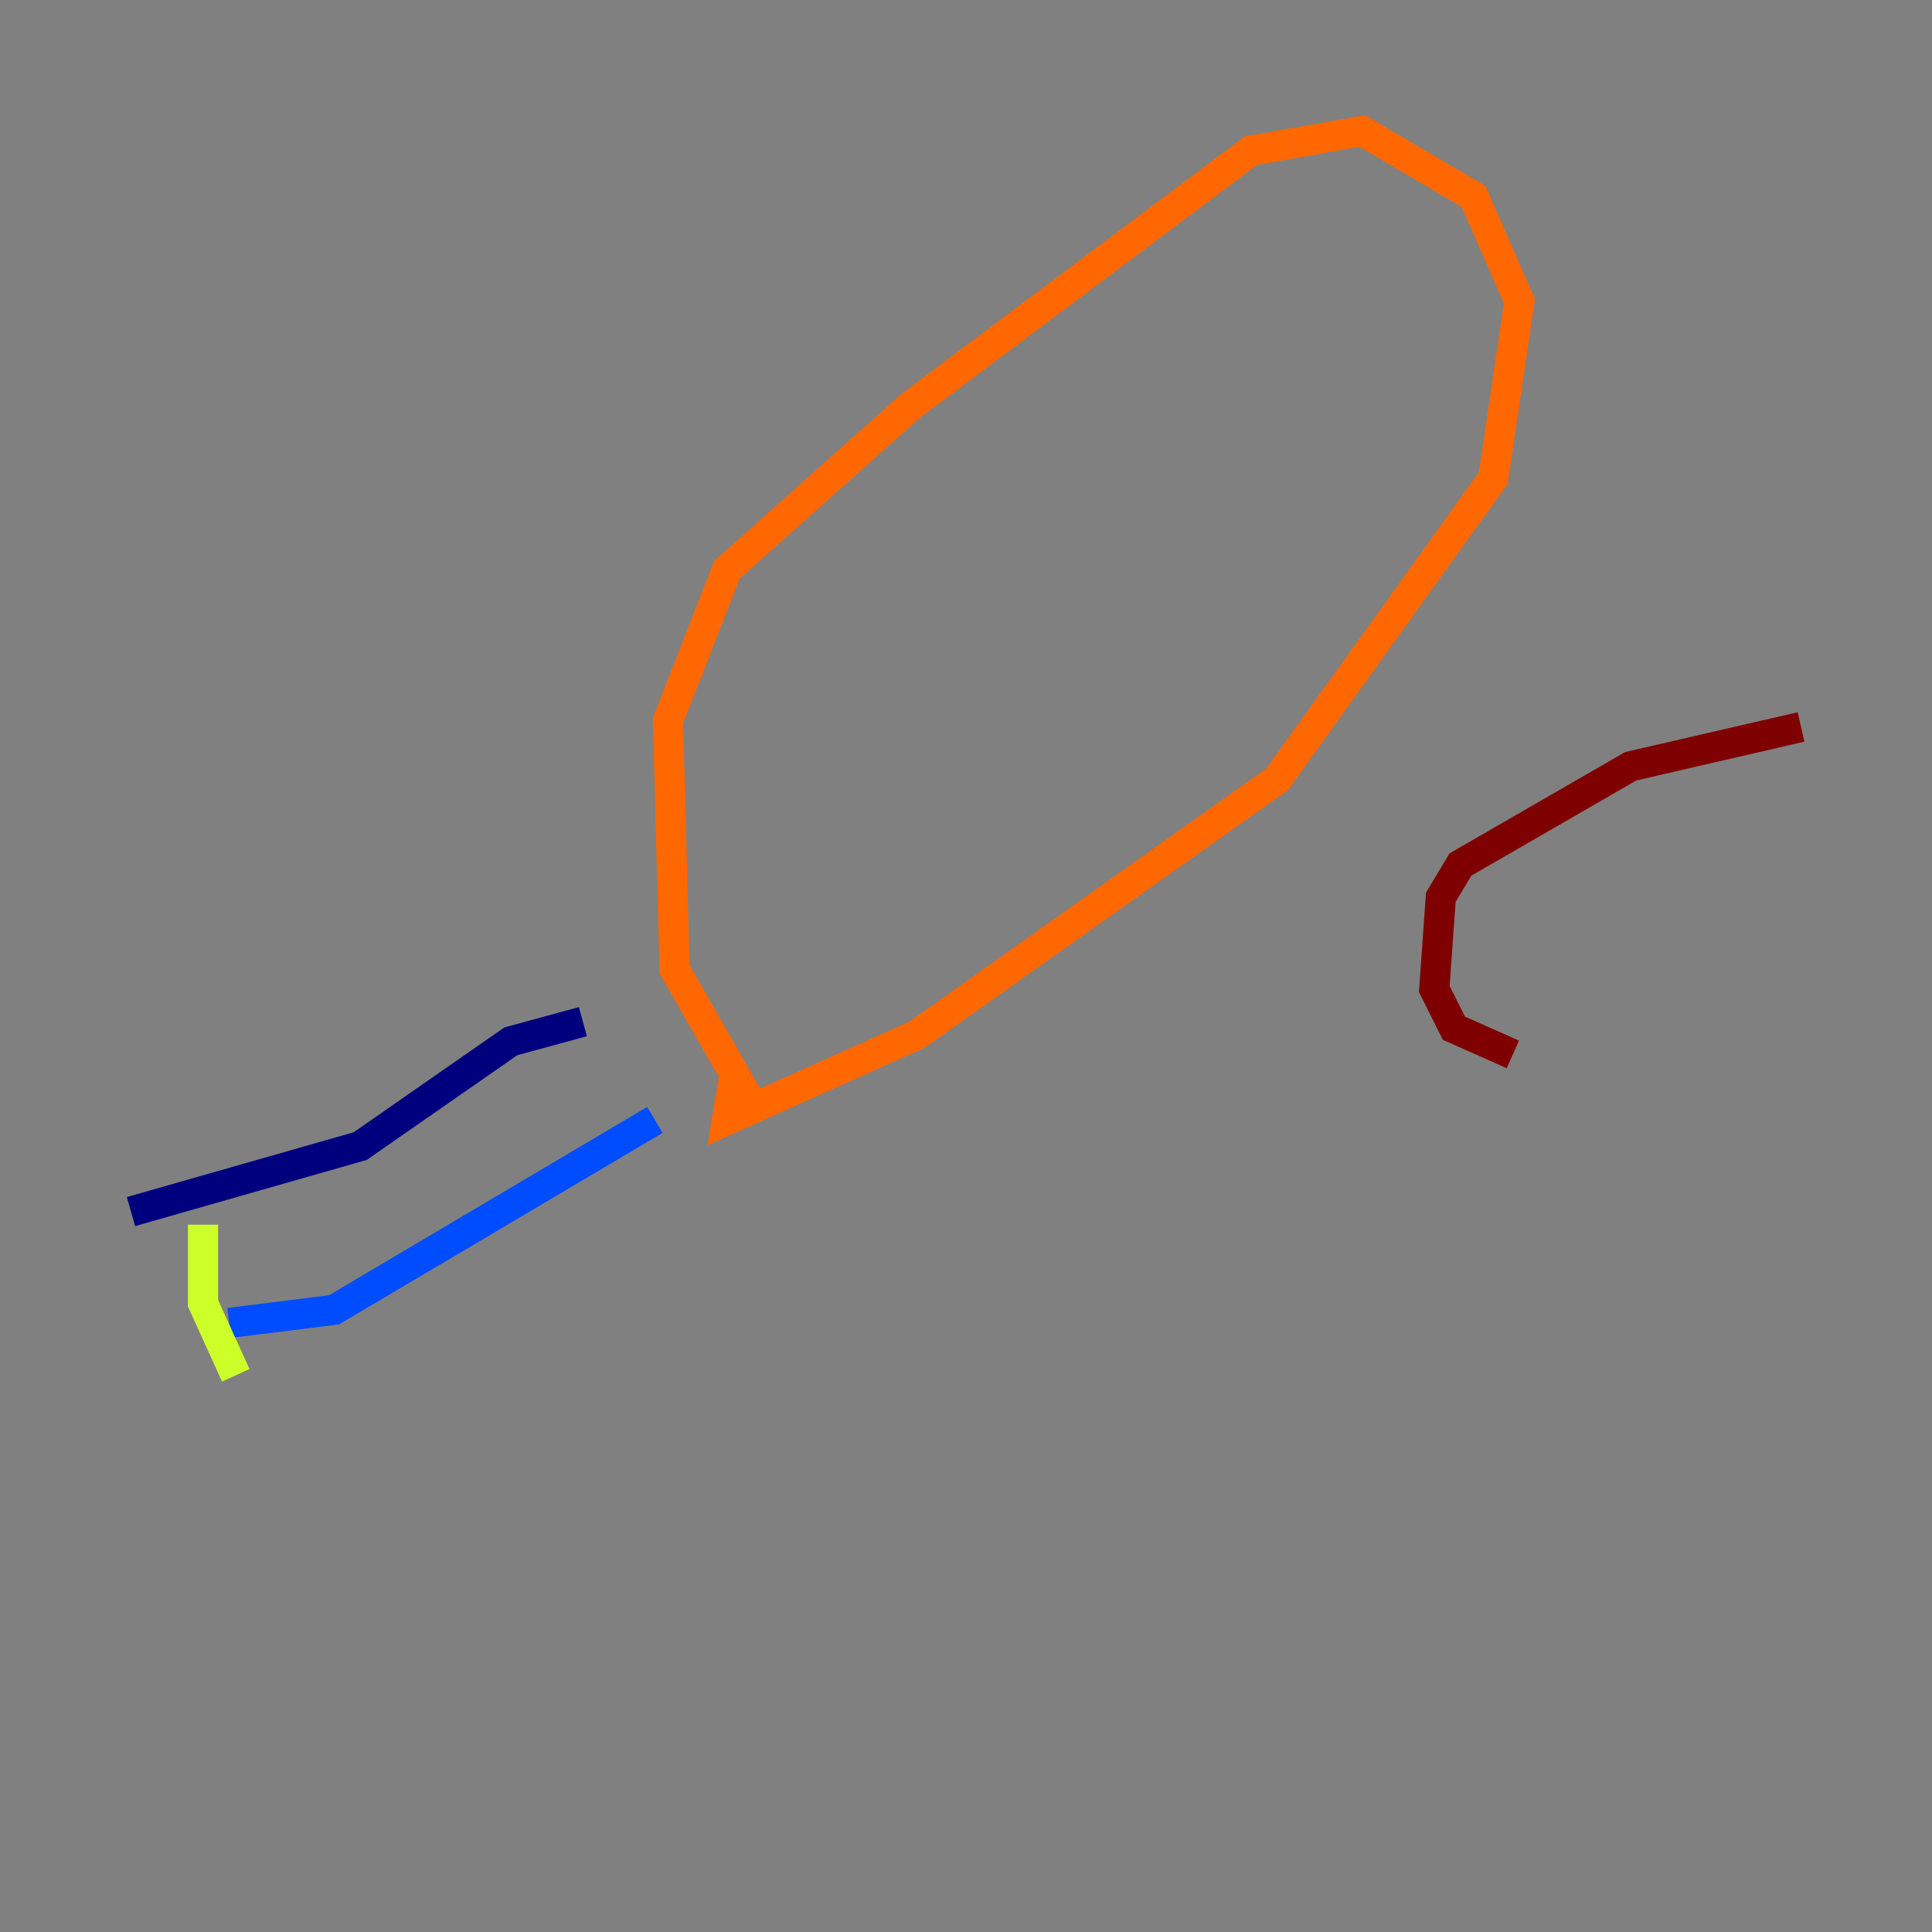 <?xml version="1.0" encoding="utf-8" ?>
<svg baseProfile="tiny" height="128" version="1.2" viewBox="0,0,128,128" width="128" xmlns="http://www.w3.org/2000/svg" xmlns:ev="http://www.w3.org/2001/xml-events" xmlns:xlink="http://www.w3.org/1999/xlink"><rect x="0" y="0" width="128" height="128" fill="#808080" stroke="none"/><defs /><polyline fill="none" points="8.678,80.271 23.864,75.932 33.844,68.99 38.617,67.688" stroke="#00007f" stroke-width="2" /><polyline fill="none" points="15.186,87.647 22.129,86.78 43.39,74.197" stroke="#004cff" stroke-width="2" /><polyline fill="none" points="57.709,64.217 57.709,64.217" stroke="#29ffcd" stroke-width="2" /><polyline fill="none" points="13.451,81.139 13.451,86.346 15.62,91.119" stroke="#cdff29" stroke-width="2" /><polyline fill="none" points="48.597,71.593 48.163,74.197 60.746,68.556 84.61,51.634 98.929,31.675 100.664,19.959 97.627,13.017 90.251,8.678 82.875,9.98 60.312,26.902 48.163,37.749 44.258,47.729 44.691,64.217 49.898,73.329" stroke="#ff6700" stroke-width="2" /><polyline fill="none" points="119.322,48.163 108.041,50.766 96.759,57.275 95.458,59.444 95.024,65.519 96.325,68.122 100.231,69.858" stroke="#7f0000" stroke-width="2" /></svg>